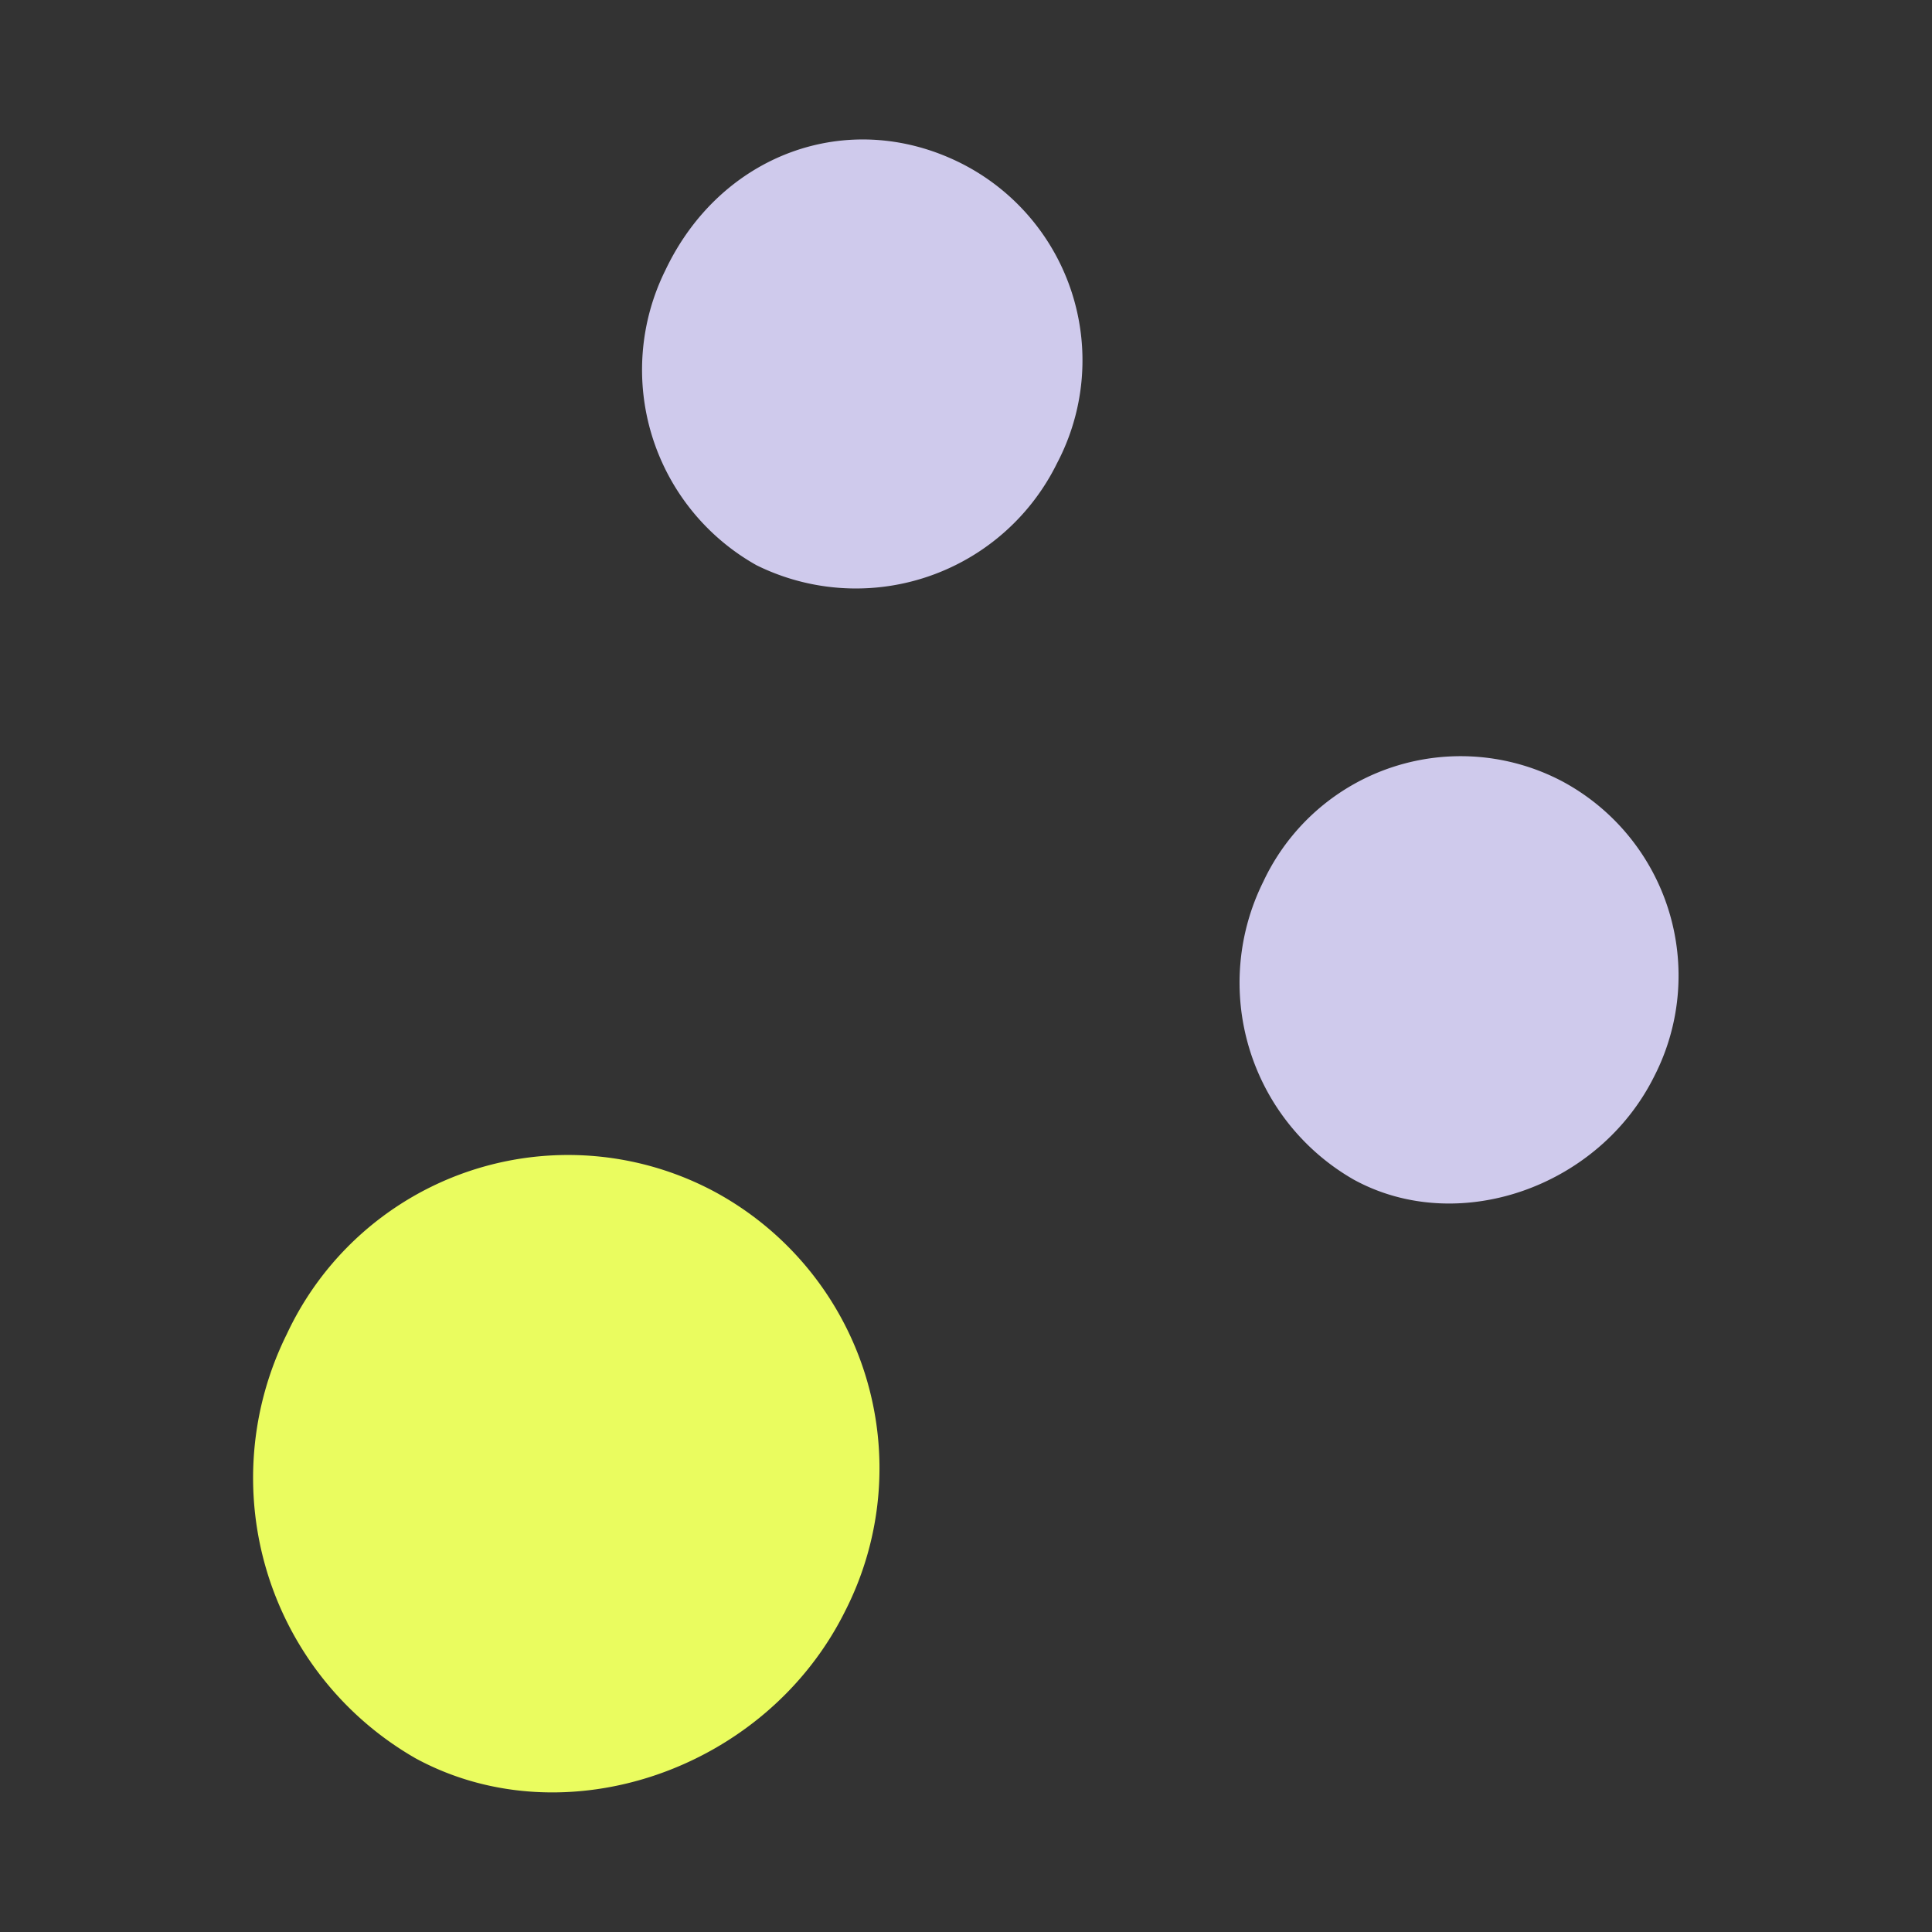 <svg id="b565d7b9-c45b-4dbe-95a9-86a5515e234f" data-name="Layer 1" xmlns="http://www.w3.org/2000/svg" viewBox="0 0 90 90"><rect x="0" y="0" width="90" height="90" fill="#333333" stroke="none"/><title>triply-logo-icon-dark</title><path d="M33.26,55.5a14.64,14.64,0,0,1,6.1,19.57c-3.69,7.4-13.06,10.61-20,6.84a15.06,15.06,0,0,1-6-19.76A14.46,14.46,0,0,1,33.26,55.5Z" fill="#eafc5f"/><path d="M44.72,7.58a10.28,10.28,0,0,1,4.52,14,10.44,10.44,0,0,1-14,4.75A10.44,10.44,0,0,1,31,12.58C33.57,7.17,39.51,5,44.72,7.58Z" fill="#cfcaec"/><path d="M72.78,36.4a10.27,10.27,0,0,1,4.28,13.74c-2.59,5.2-9.17,7.46-14,4.81a10.57,10.57,0,0,1-4.21-13.88A10.15,10.15,0,0,1,72.78,36.4Z" fill="#cfcaec"/></svg>